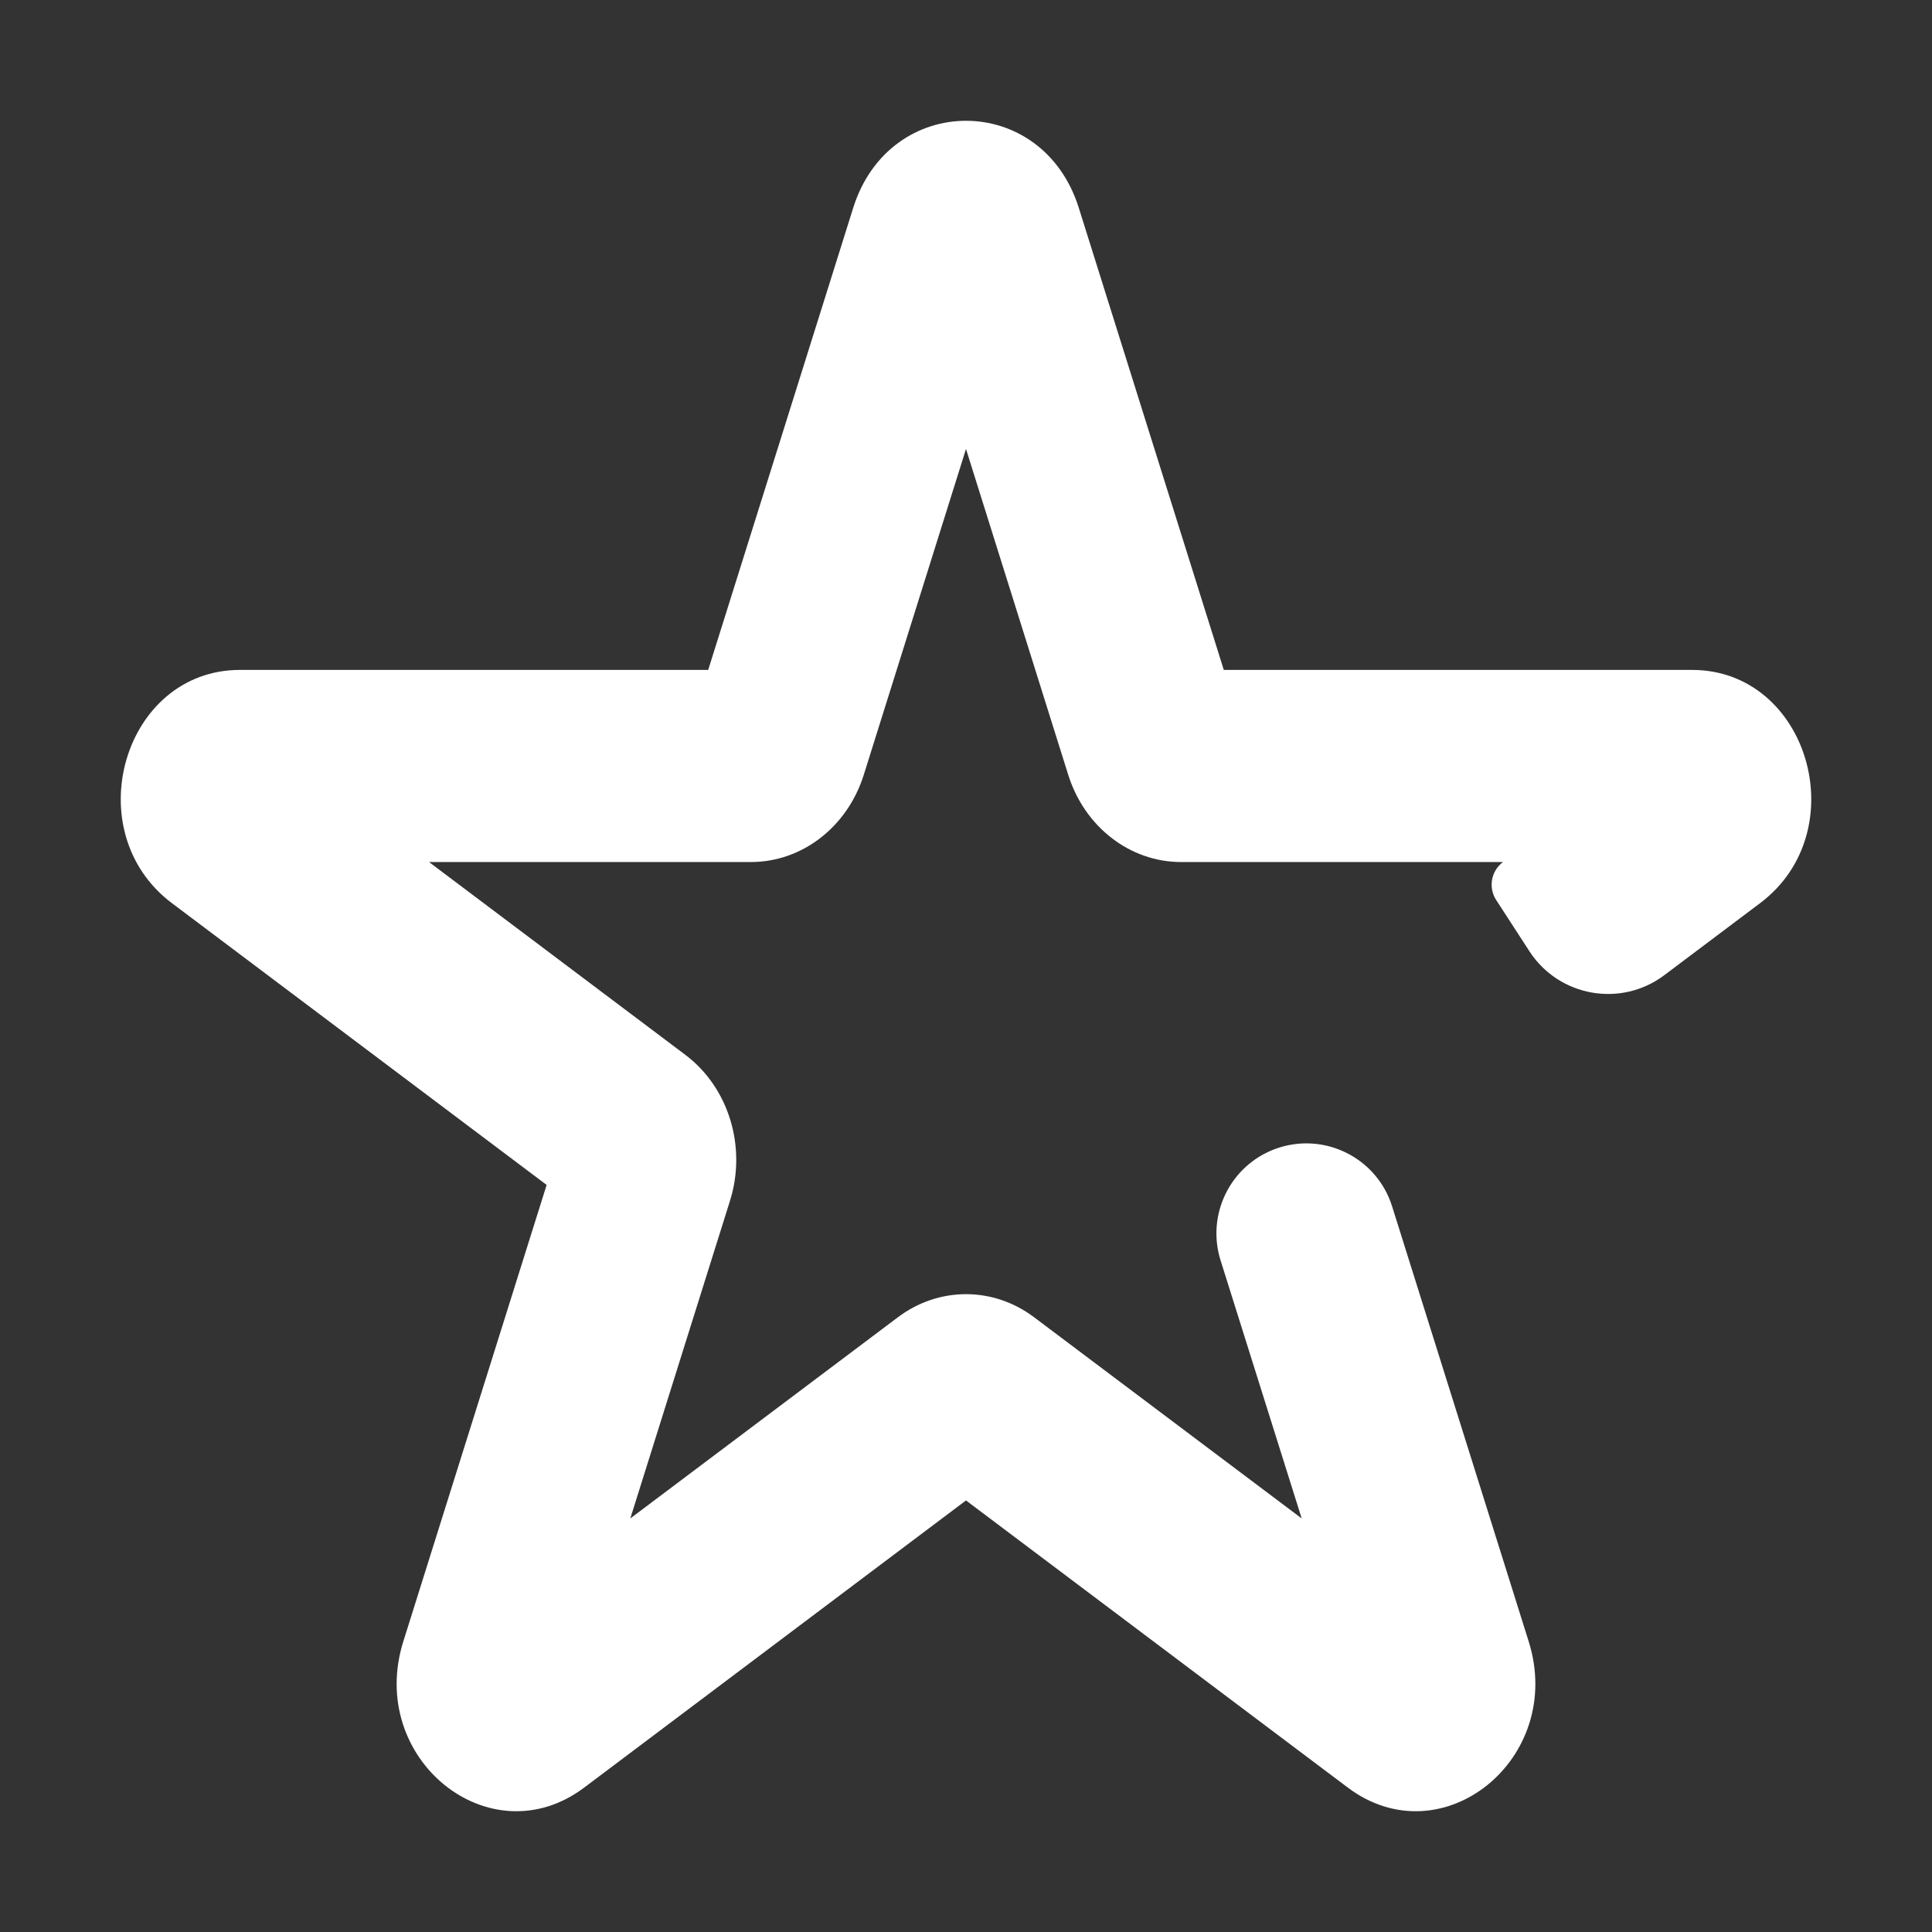 <svg width="16" height="16" viewBox="0 0 16 16" fill="none" xmlns="http://www.w3.org/2000/svg">
<rect x="0" y="0" width="16" height="16" fill="#333333" stroke="none"/>
<path fill-rule="evenodd" clip-rule="evenodd" d="M7.066 1.721C7.368 0.76 8.632 0.76 8.934 1.721L10.135 5.548H14.013C14.977 5.548 15.367 6.884 14.577 7.479L13.783 8.076C13.424 8.346 12.911 8.255 12.666 7.878L12.391 7.454C12.324 7.351 12.348 7.213 12.447 7.139H9.781C9.358 7.139 8.983 6.849 8.847 6.418L8 3.718L7.153 6.418C7.017 6.849 6.642 7.139 6.219 7.139H3.553L5.676 8.736C6.035 9.006 6.186 9.499 6.045 9.946L5.22 12.575L7.436 10.909C7.775 10.654 8.225 10.654 8.564 10.909L10.78 12.575L10.108 10.437C9.989 10.057 10.19 9.65 10.564 9.514C10.963 9.369 11.402 9.586 11.529 9.991L12.66 13.594C12.965 14.565 11.942 15.39 11.162 14.804L8 12.426L4.838 14.804C4.058 15.39 3.035 14.565 3.34 13.594L4.527 9.813L1.423 7.479C0.633 6.884 1.023 5.548 1.987 5.548H5.865L7.066 1.721Z" fill="url(#paint0_linear_448_494)"/>
<defs>
<linearGradient id="paint0_linear_448_494" x1="8" y1="15" x2="8" y2="1" gradientUnits="userSpaceOnUse">
<stop stop-color="#ffffff"/>
<stop offset="1" stop-color="#ffffff"/>
</linearGradient>
</defs>
</svg>
